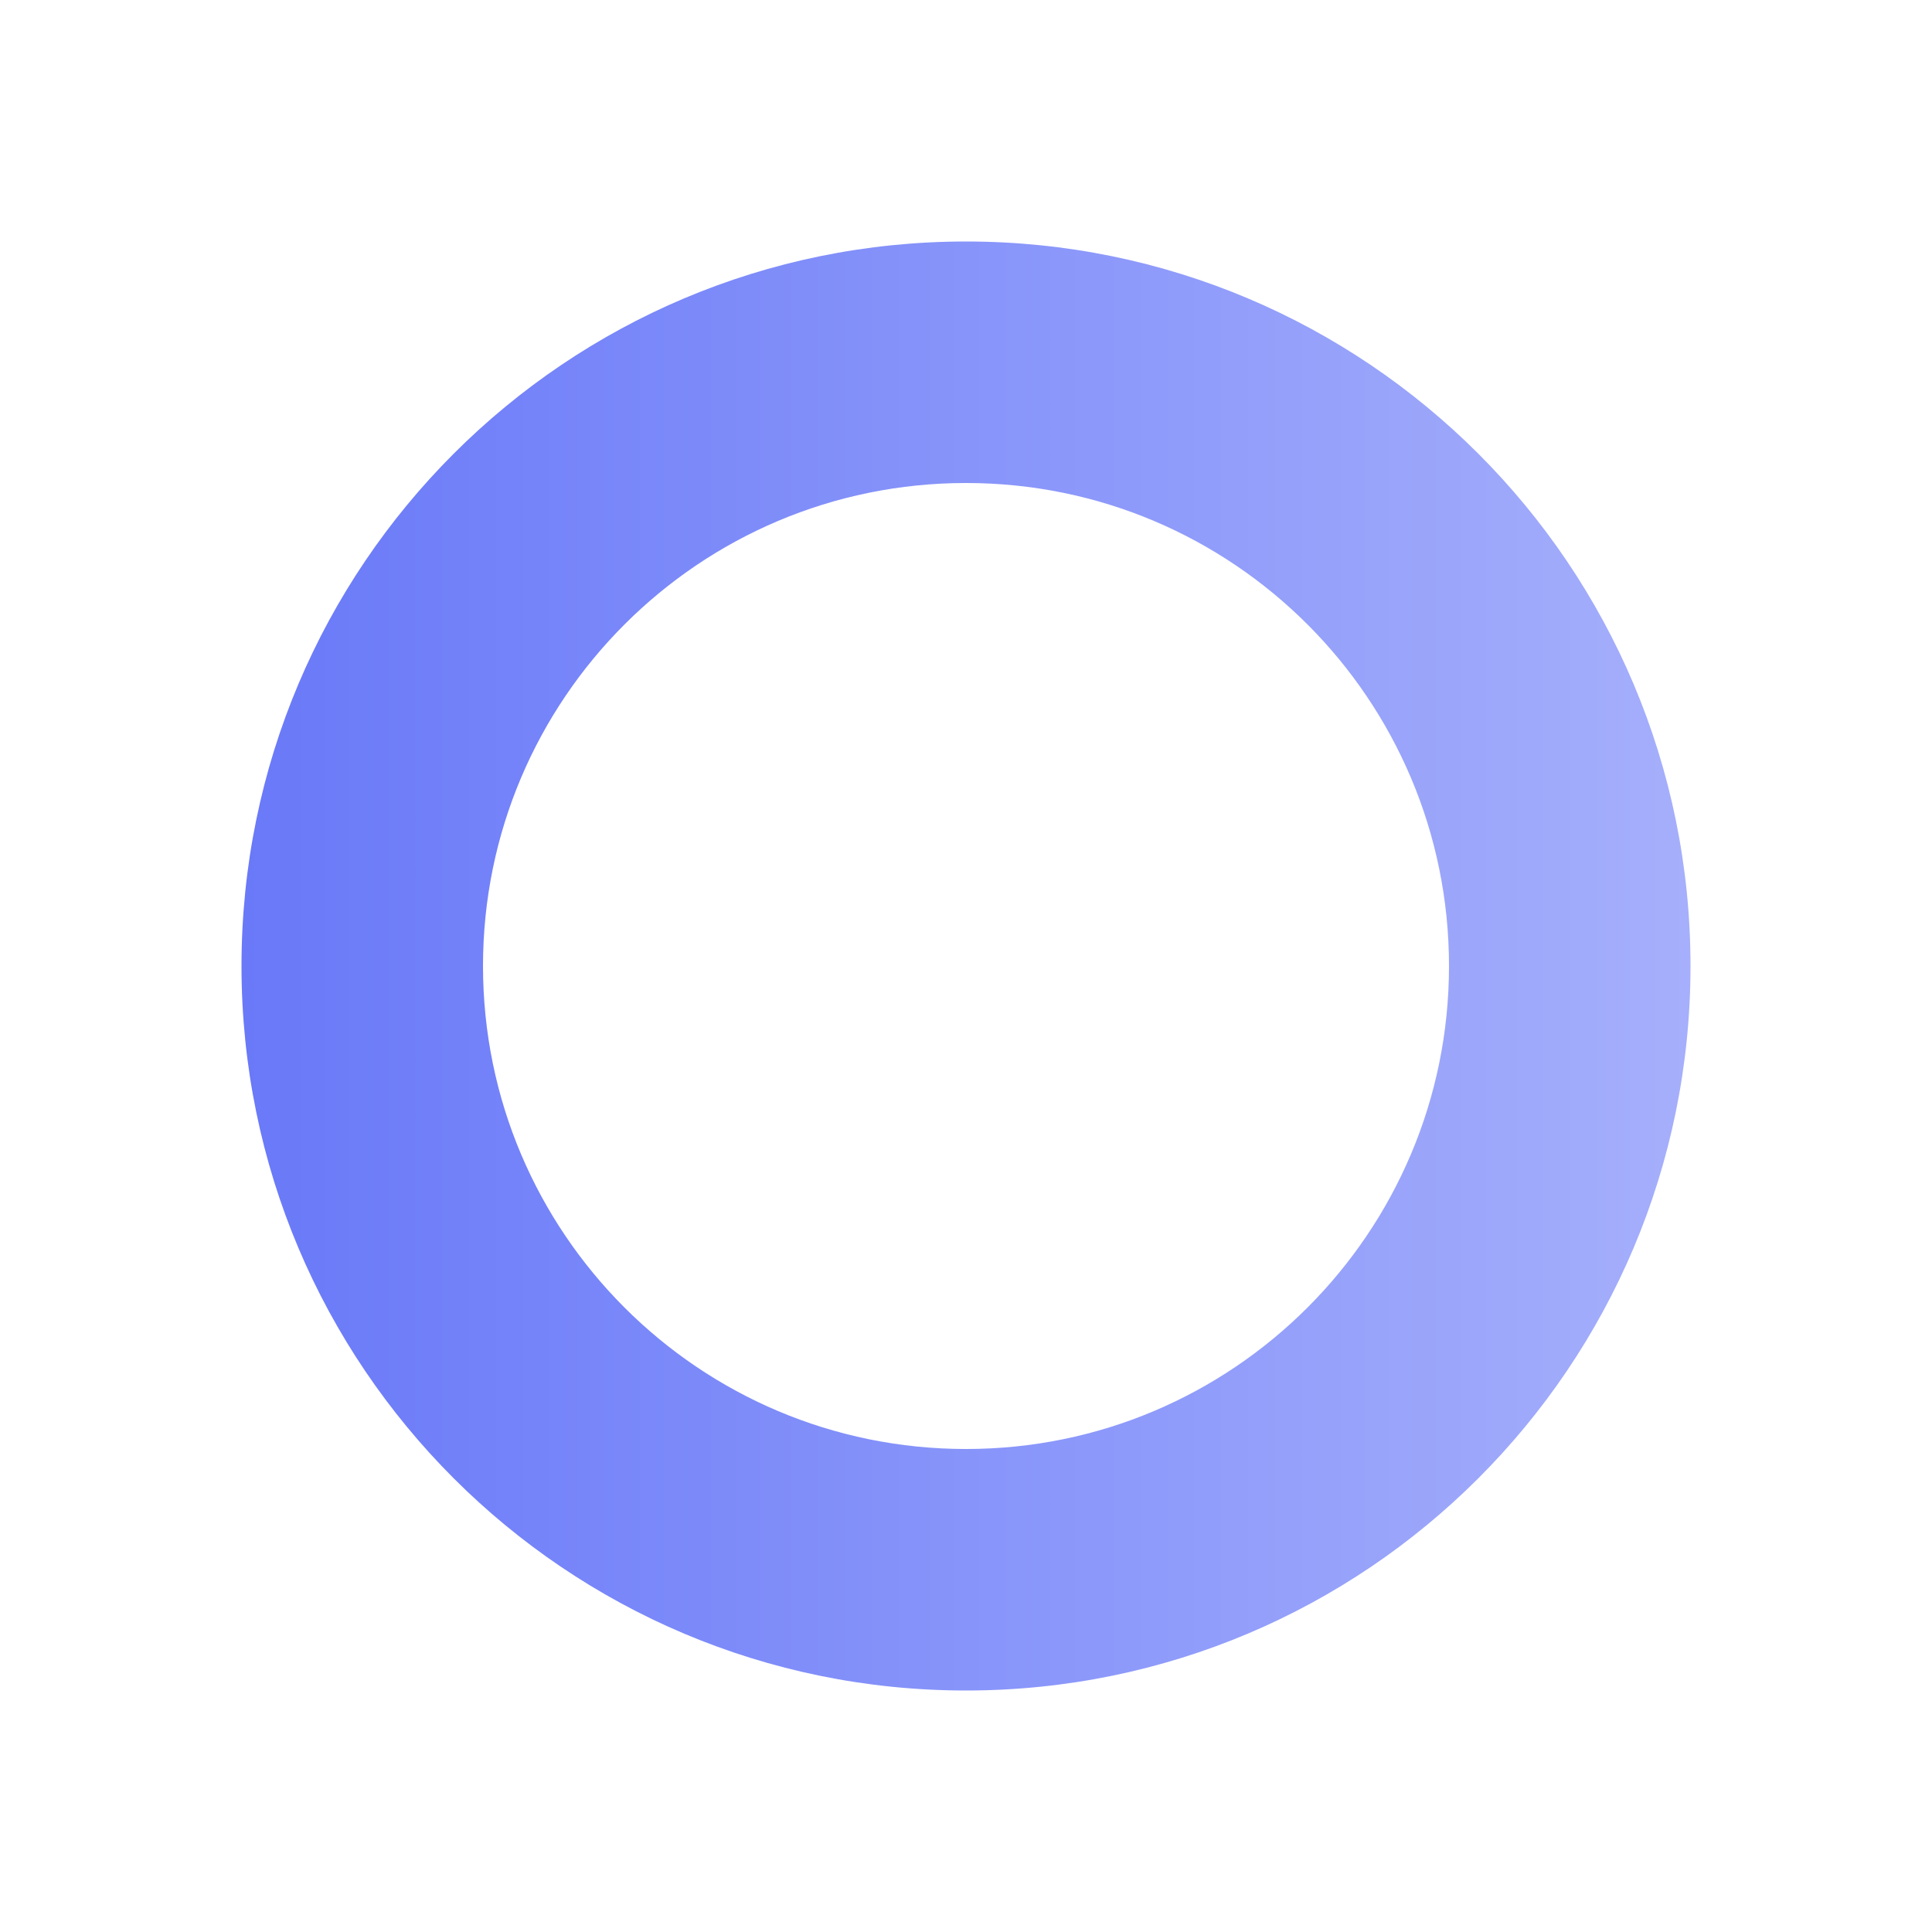 <svg width="16" height="16" viewBox="0 0 16 16" fill="none" xmlns="http://www.w3.org/2000/svg">
<path fill-rule="evenodd" clip-rule="evenodd" d="M2 8C2 4.686 4.686 2 8 2C11.314 2 14 4.686 14 8C14 11.314 11.314 14 8 14C4.686 14 2 11.314 2 8ZM4 8C4 10.209 5.791 12 8 12C10.209 12 12 10.209 12 8C12 5.791 10.209 4 8 4C5.791 4 4 5.791 4 8Z" fill="url(#paint0_linear)"/>
<defs>
<linearGradient id="paint0_linear" x1="2" y1="14" x2="14" y2="14" gradientUnits="userSpaceOnUse">
<stop stop-color="#6979F8"/>
<stop offset="1" stop-color="#A5AFFB"/>
</linearGradient>
</defs>
</svg>

